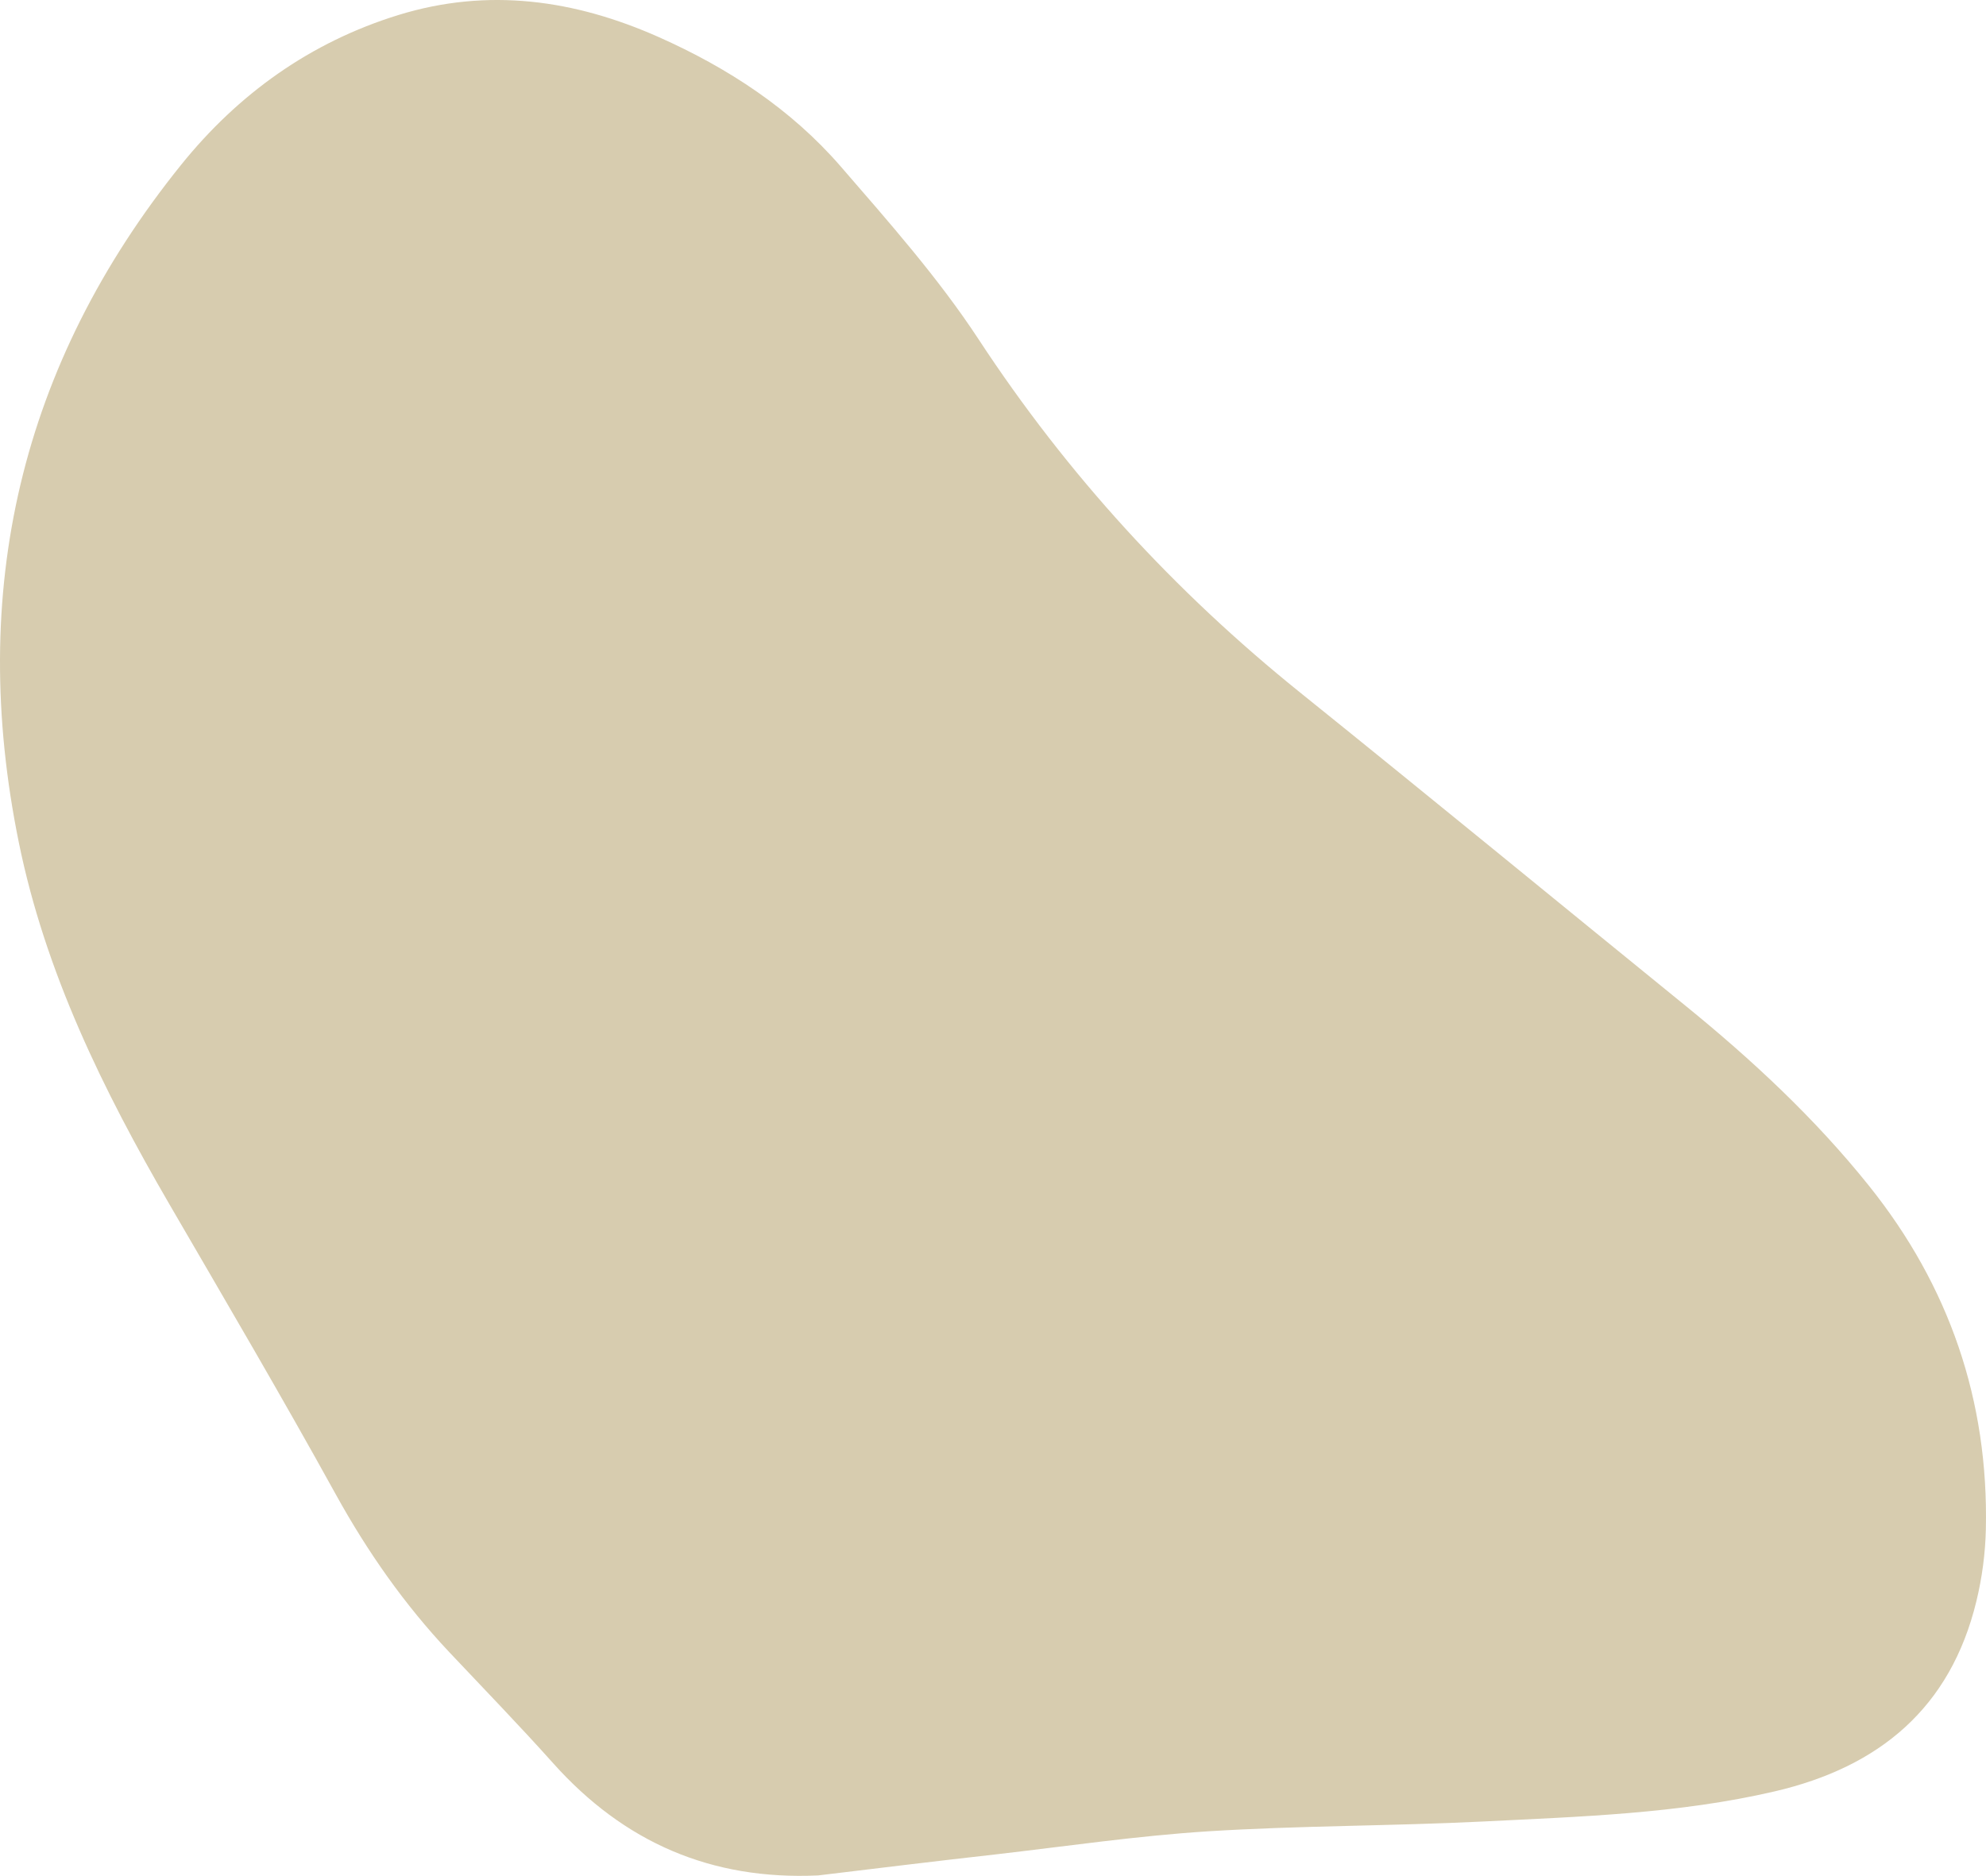 <svg width="199" height="188" viewBox="0 0 199 188" fill="none" xmlns="http://www.w3.org/2000/svg">
<path d="M81.979 187.958C71.269 188.45 62.528 184.652 55.425 176.71C52.036 172.918 48.494 169.273 45.013 165.575C40.516 160.799 36.809 155.504 33.632 149.743C28.241 139.972 22.584 130.347 16.98 120.702C10.341 109.274 4.538 97.461 1.885 84.43C-3.228 59.319 2.018 36.551 18.14 16.529C23.87 9.411 31.099 4.23 39.906 1.509C48.892 -1.265 57.58 -0.034 66.023 3.724C72.96 6.811 79.253 10.928 84.241 16.682C89.075 22.269 94.029 27.863 98.068 34.023C106.955 47.572 117.699 59.286 130.279 69.41C143.185 79.794 155.985 90.31 168.844 100.76C175.549 106.208 181.849 112.068 187.268 118.833C195.319 128.883 199.265 140.371 198.986 153.255C198.933 155.67 198.608 158.125 198.038 160.473C195.438 171.195 188.289 177.102 177.817 179.537C168.181 181.778 158.352 182.064 148.55 182.556C139.398 183.009 130.226 182.962 121.088 183.534C113.945 183.987 106.836 185.038 99.719 185.856C93.79 186.521 87.888 187.246 81.979 187.958Z" fill="#D7CCAF"/>
</svg>

